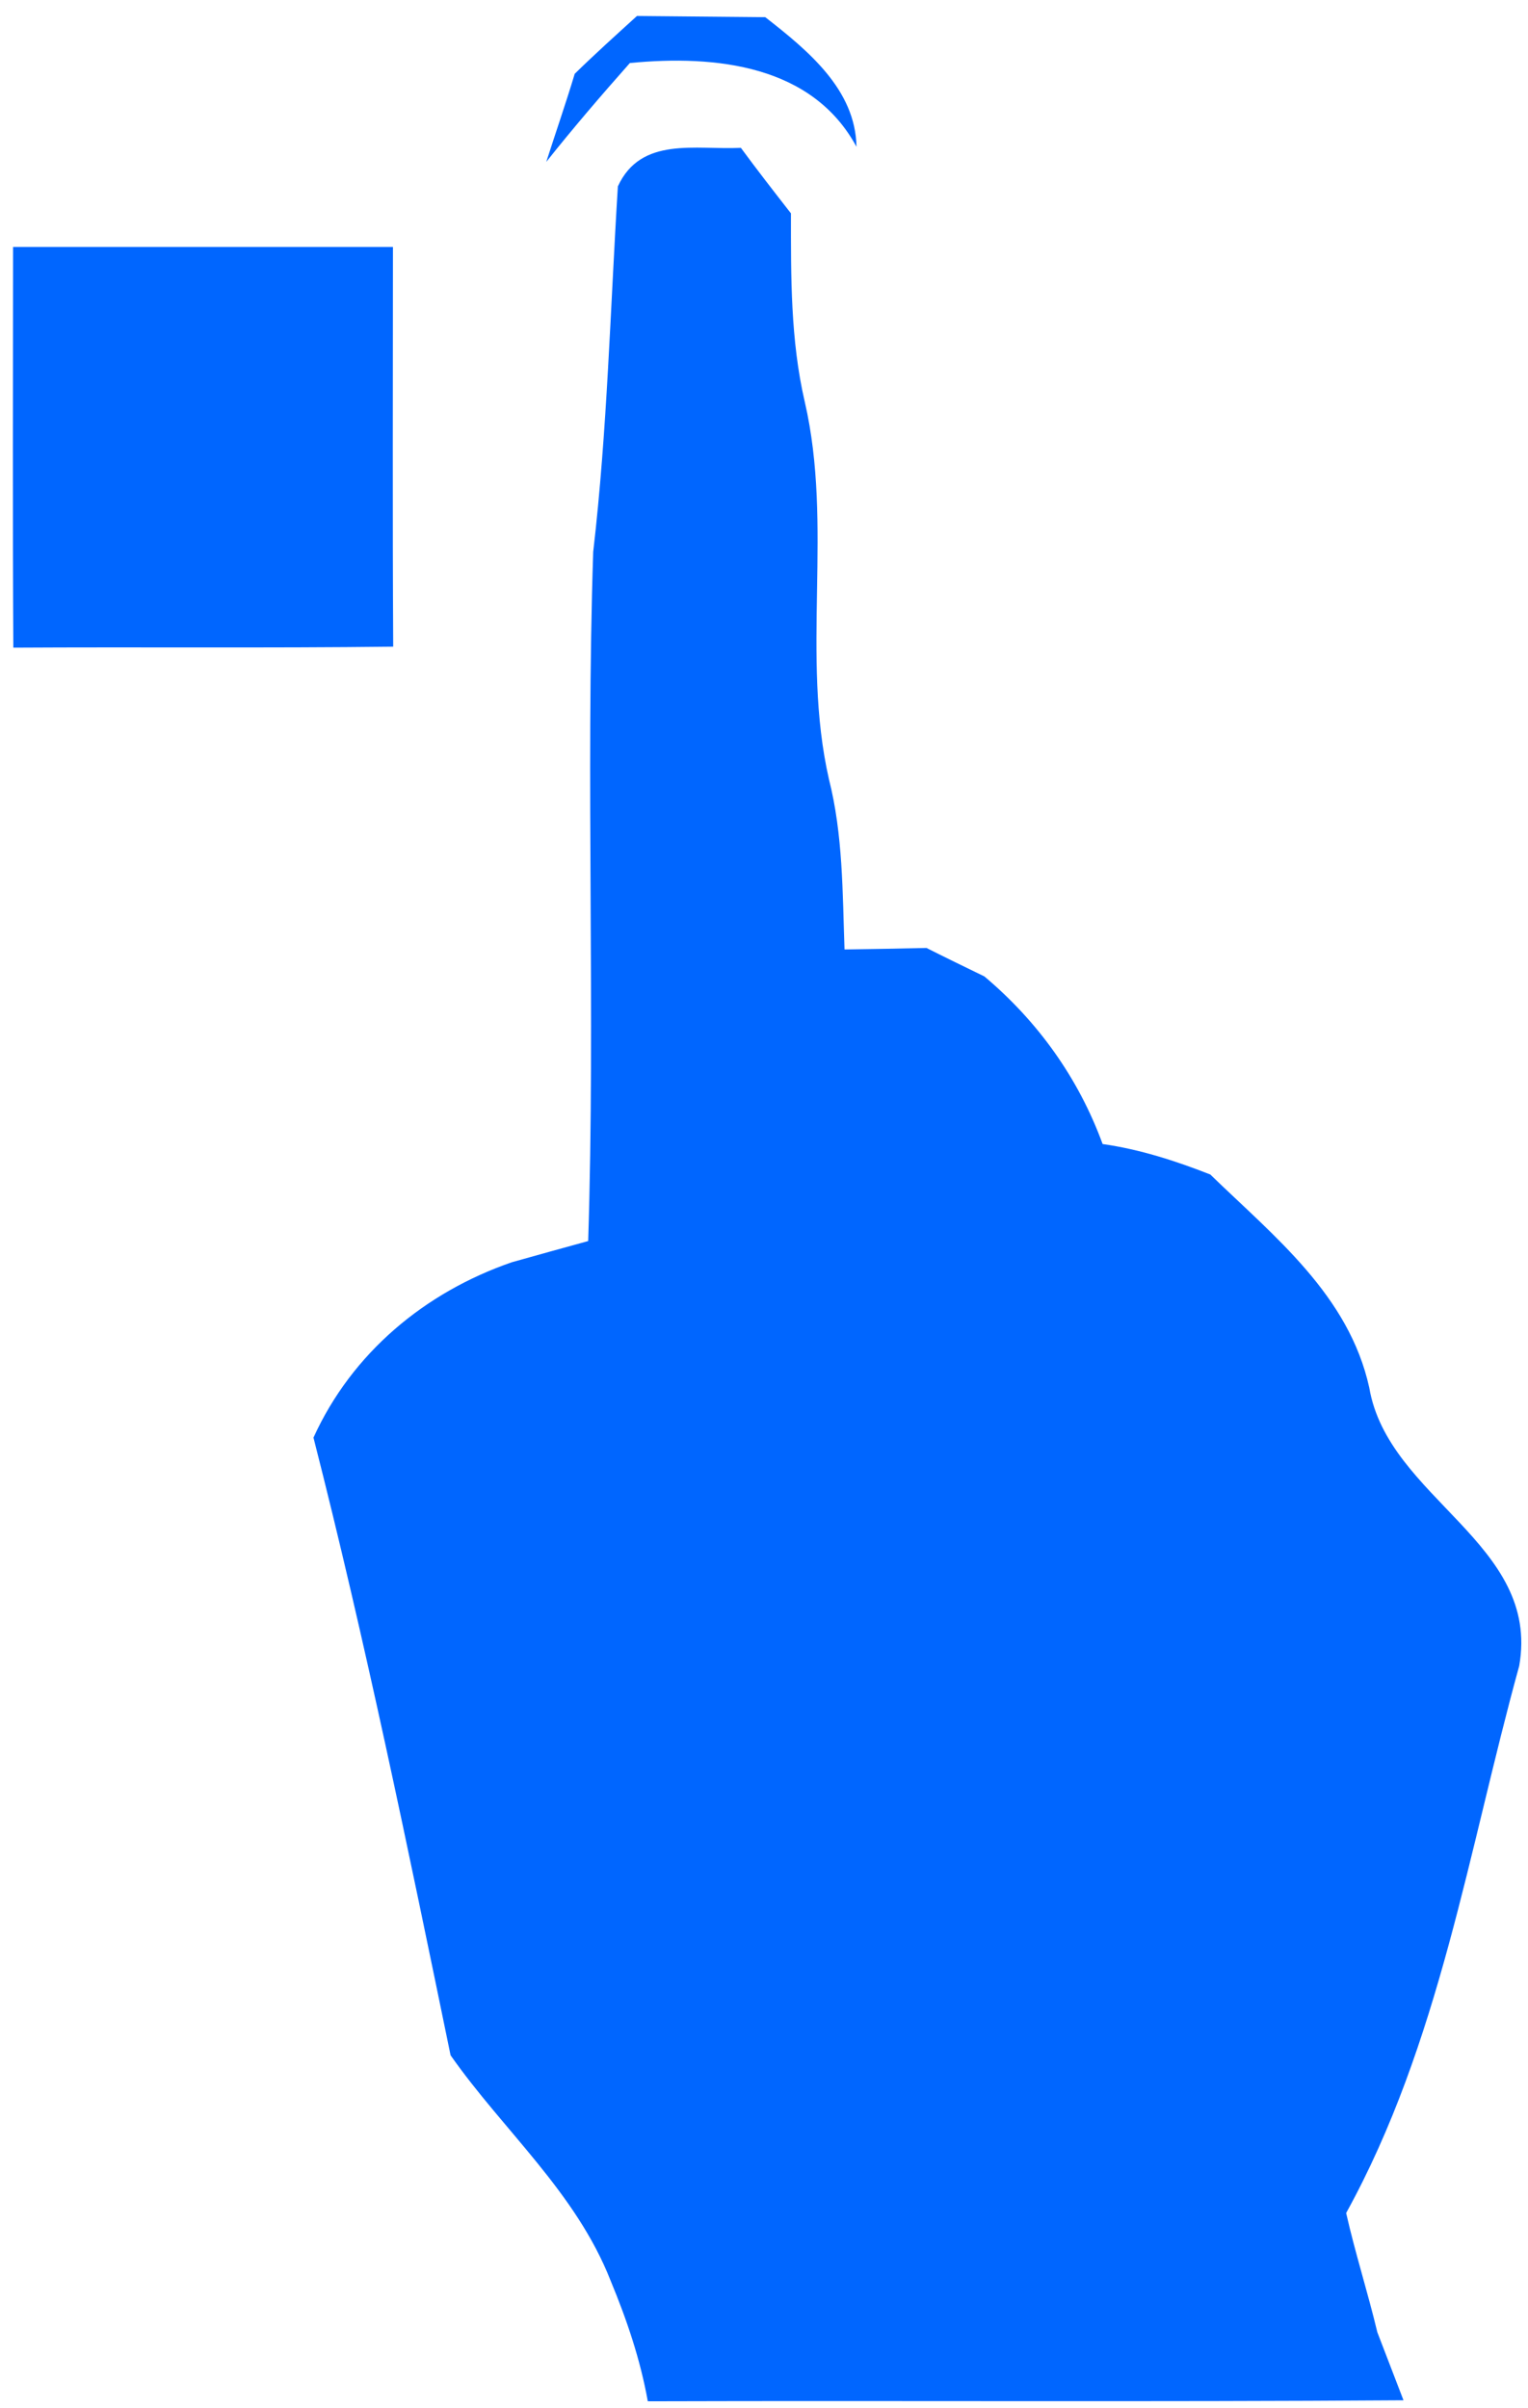 <svg xmlns="http://www.w3.org/2000/svg" xmlns:xlink="http://www.w3.org/1999/xlink" width="66" height="104" version="1.1"><g><path fill="#06f" fill-rule="nonzero" stroke="none" d="M 36.995 6.339 C 35.096 2.825 30.948 2.359 27.206 2.722 C 25.966 4.121 24.747 5.541 23.595 6.992 C 24.001 5.727 24.44 4.463 24.824 3.188 C 25.691 2.338 26.602 1.519 27.513 0.69 C 29.346 0.711 31.2 0.721 33.055 0.742 C 34.899 2.183 36.951 3.862 36.995 6.339 Z M 13.54 62.083 C 15.203 58.427 18.354 55.804 22.113 54.509 C 23.2 54.204 24.297 53.899 25.406 53.595 C 25.721 43.669 25.297 33.744 25.623 23.83 C 26.232 18.584 26.362 13.306 26.688 8.049 C 27.688 5.873 30.056 6.482 32.001 6.384 C 32.697 7.331 33.425 8.267 34.164 9.214 C 34.164 11.935 34.142 14.688 34.761 17.354 C 36 22.72 34.587 28.281 35.804 33.646 C 36.413 36.051 36.391 38.532 36.478 41.003 C 37.358 40.992 39.129 40.959 40.02 40.938 C 40.64 41.253 41.889 41.863 42.519 42.167 C 44.823 44.105 46.583 46.553 47.626 49.405 C 49.224 49.633 50.756 50.123 52.277 50.721 C 55.048 53.41 58.264 55.934 59.144 59.928 C 59.959 64.728 66.555 66.643 65.62 71.943 C 63.425 79.899 62.176 88.257 58.145 95.57 C 58.536 97.301 59.079 98.987 59.492 100.718 C 59.775 101.458 60.34 102.927 60.622 103.656 C 49.734 103.732 38.858 103.667 27.981 103.7 C 27.655 101.882 27.068 100.163 26.373 98.487 C 24.873 94.667 21.733 92.001 19.462 88.757 C 17.626 79.844 15.789 70.898 13.54 62.083 Z M 16.973 10.666 C 16.973 16.423 16.952 22.169 16.984 27.926 C 11.515 27.991 6.045 27.937 0.576 27.969 C 0.543 22.202 0.565 16.434 0.565 10.666 C 6.034 10.666 11.493 10.666 16.973 10.666 Z" transform="matrix(1 0 0 1 -879 -4480 ) matrix(1 0 0 1 879 4480 )"/></g></svg>